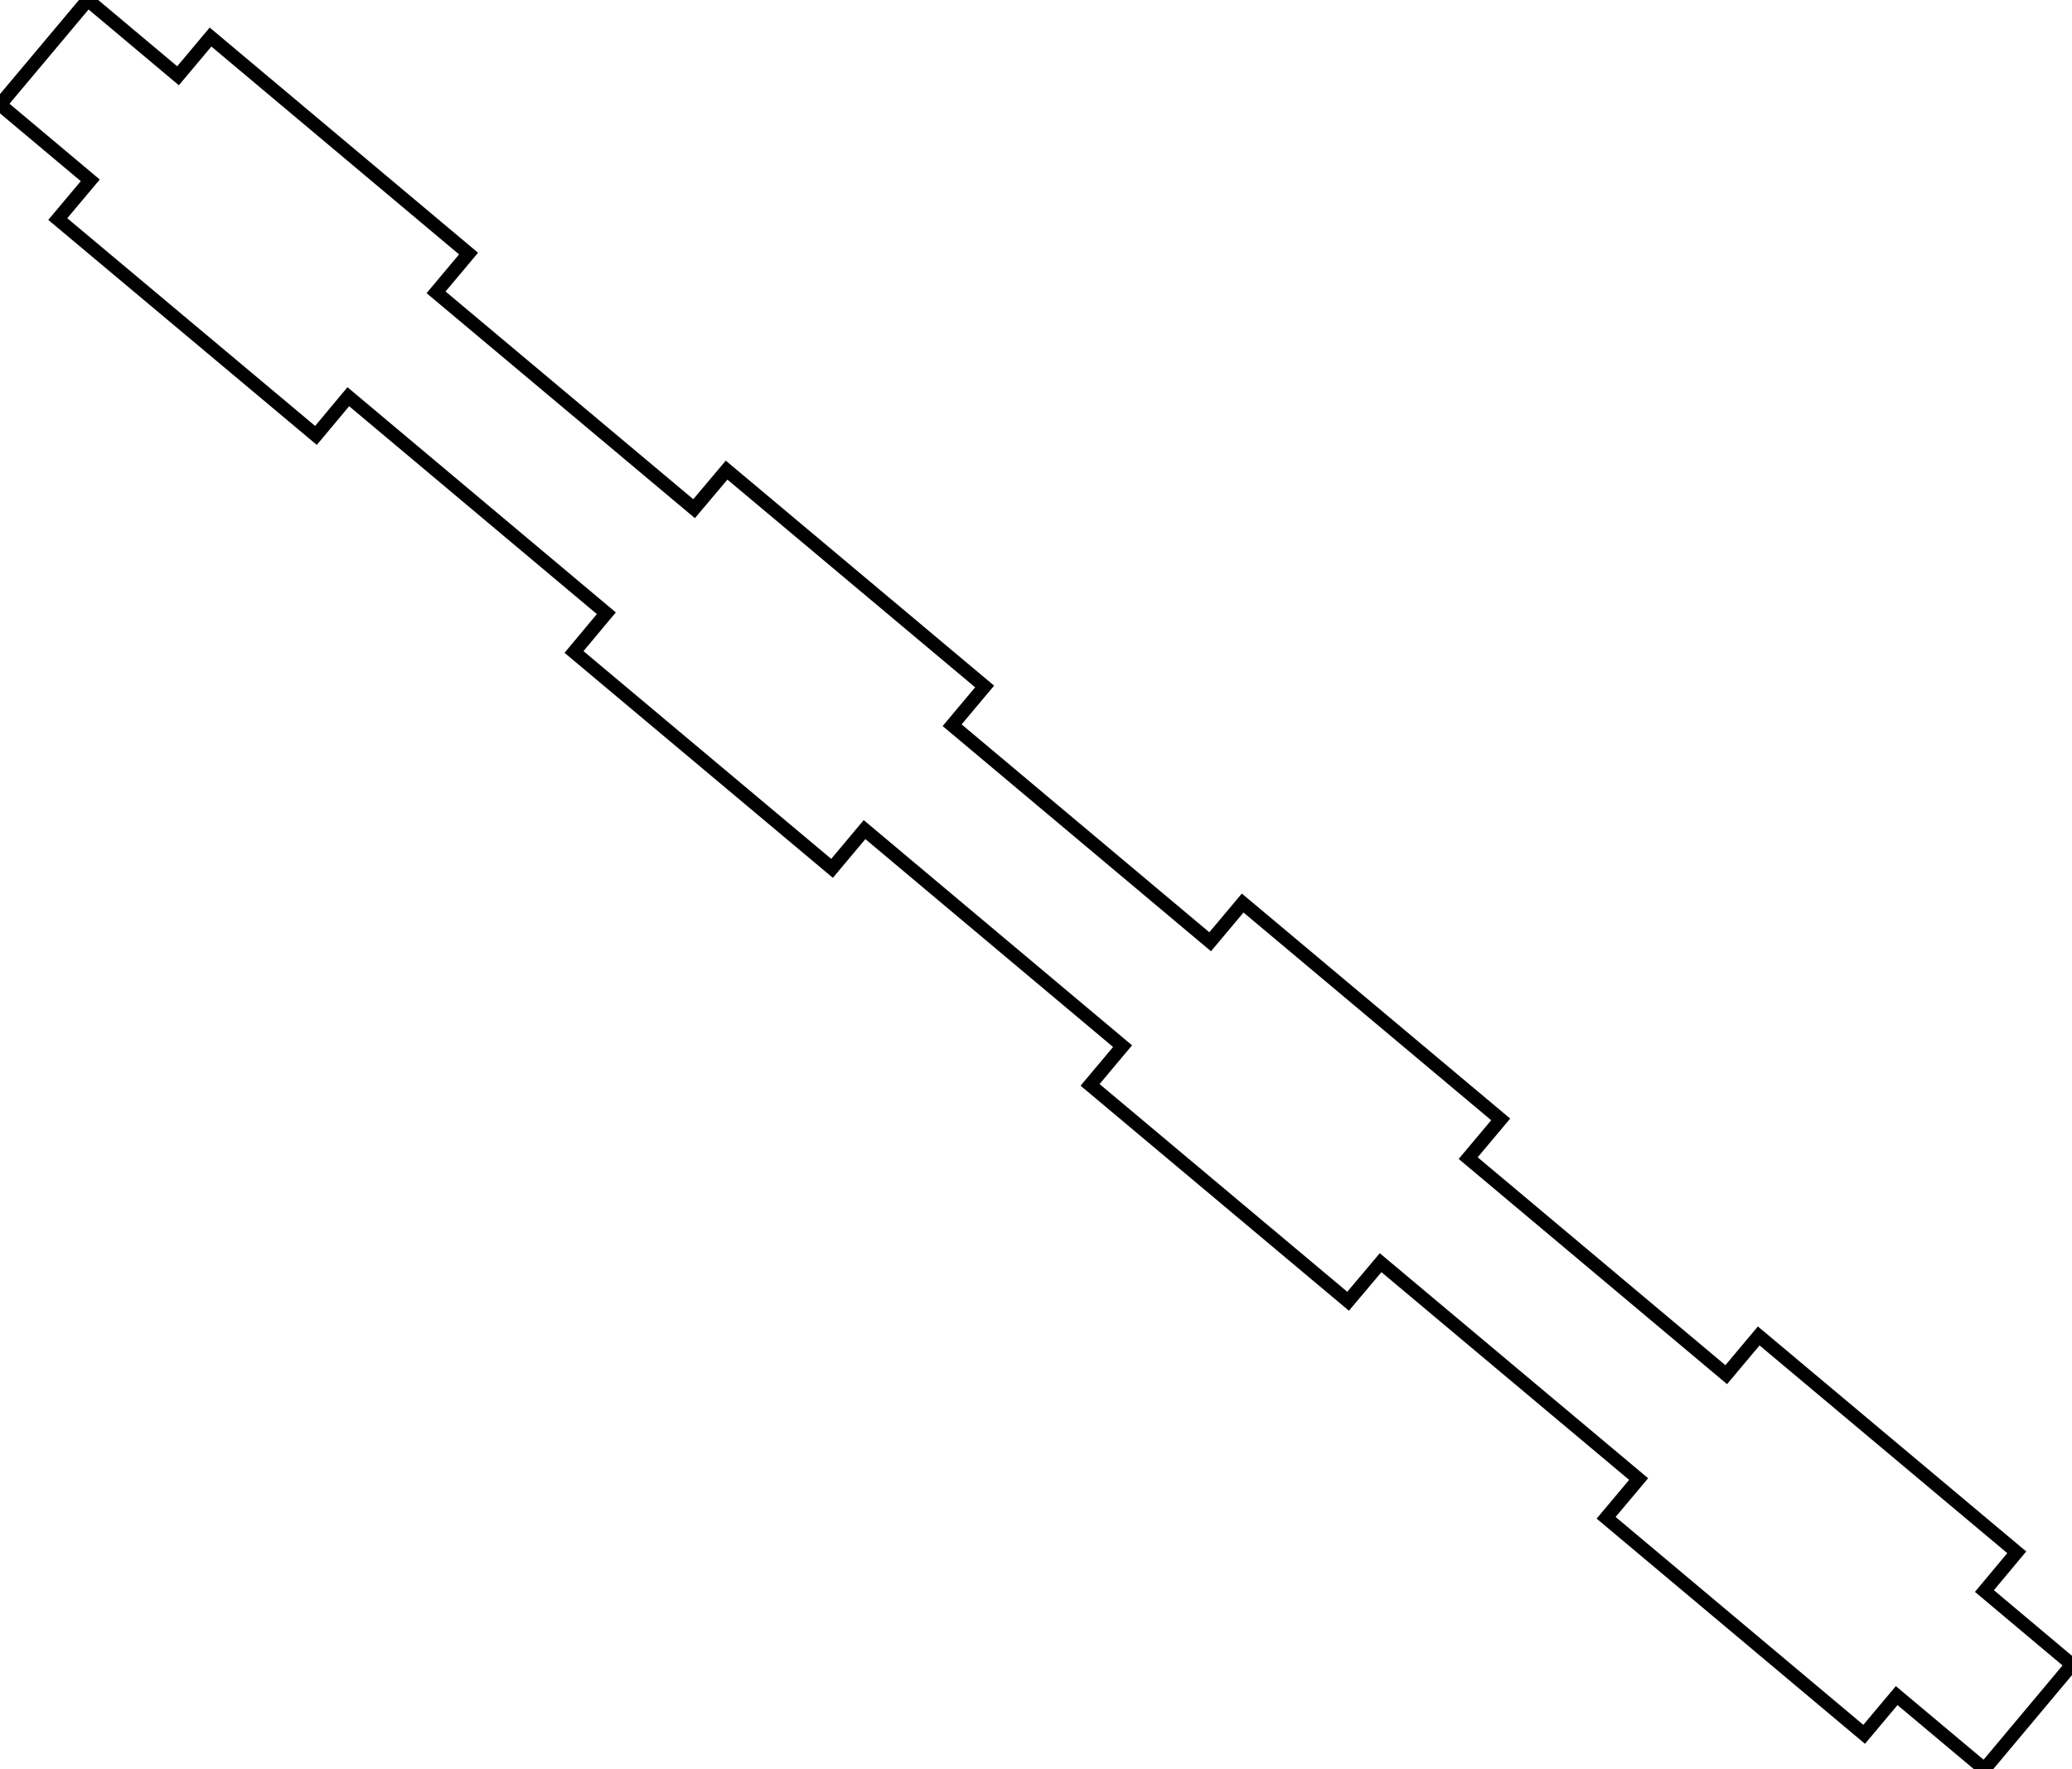 <?xml version="1.0" encoding="UTF-8" standalone="no"?>
<!-- Generator: Fusion 360, Shaper Origin Export Add-In, Version 1.4.1  -->

<svg
   xmlns:shaper="http://www.shapertools.com/namespaces/shaper"
   xmlns:dc="http://purl.org/dc/elements/1.1/"
   xmlns:cc="http://creativecommons.org/ns#"
   xmlns:rdf="http://www.w3.org/1999/02/22-rdf-syntax-ns#"
   xmlns:svg="http://www.w3.org/2000/svg"
   xmlns="http://www.w3.org/2000/svg"
   xmlns:sodipodi="http://sodipodi.sourceforge.net/DTD/sodipodi-0.dtd"
   xmlns:inkscape="http://www.inkscape.org/namespaces/inkscape"
   enable-background="new 0 0 12.302 10.507"
   height="10.507cm"
   shaper:fusionaddin="version:1.4.1"
   version="1.1"
   viewBox="0 0 12.302 10.507"
   width="12.302cm"
   x="0cm"
   xml:space="preserve"
   y="0cm"
   id="svg4812"
   sodipodi:docname="tabletHeadSide.svg"
   inkscape:version="0.92.4 (5da689c313, 2019-01-14)"><defs
     id="defs4816" /><sodipodi:namedview
     pagecolor="#ffffff"
     bordercolor="#666666"
     borderopacity="1"
     objecttolerance="10"
     gridtolerance="10"
     guidetolerance="10"
     inkscape:pageopacity="0"
     inkscape:pageshadow="2"
     inkscape:window-width="1920"
     inkscape:window-height="1017"
     id="namedview4814"
     showgrid="false"
     inkscape:zoom="0.59431068"
     inkscape:cx="232.48671"
     inkscape:cy="198.54935"
     inkscape:window-x="-8"
     inkscape:window-y="-8"
     inkscape:window-maximized="1"
     inkscape:current-layer="svg4812" /><path
     d="M2.246,-0.435 L2.438,-0.205 0.906,1.08 0.713,0.85 -0.819,2.136 -0.626,2.366 -2.158,3.651 -2.351,3.421 -3.883,4.707 -3.69,4.937 -5.222,6.222 -5.415,5.993 -6.947,7.278 -6.754,7.508 -8.286,8.794 -8.479,8.564 -9.015,9.014 -9.536,8.393 -9,7.943 -9.193,7.713 -7.66,6.428 -7.468,6.658 -5.936,5.372 -6.128,5.142 -4.596,3.857 -4.403,4.087 -2.871,2.801 -3.064,2.571 -1.532,1.286 -1.339,1.515 0.193,0.23 -0,0 1.532,-1.286 1.725,-1.056 2.246,-1.493 2.766,-0.872 2.246,-0.435z"
     fill="rgb(0,0,0)"
     shaper:cutDepth="0.003"
     shaper:pathType="exterior"
     transform="matrix(1,0,0,-1,9.536,9.014)"
     vector-effect="non-scaling-stroke"
     id="path4810"
     style="fill:none;stroke:#000000;stroke-opacity:1;stroke-width:0.08;stroke-miterlimit:4;stroke-dasharray:none" /></svg>